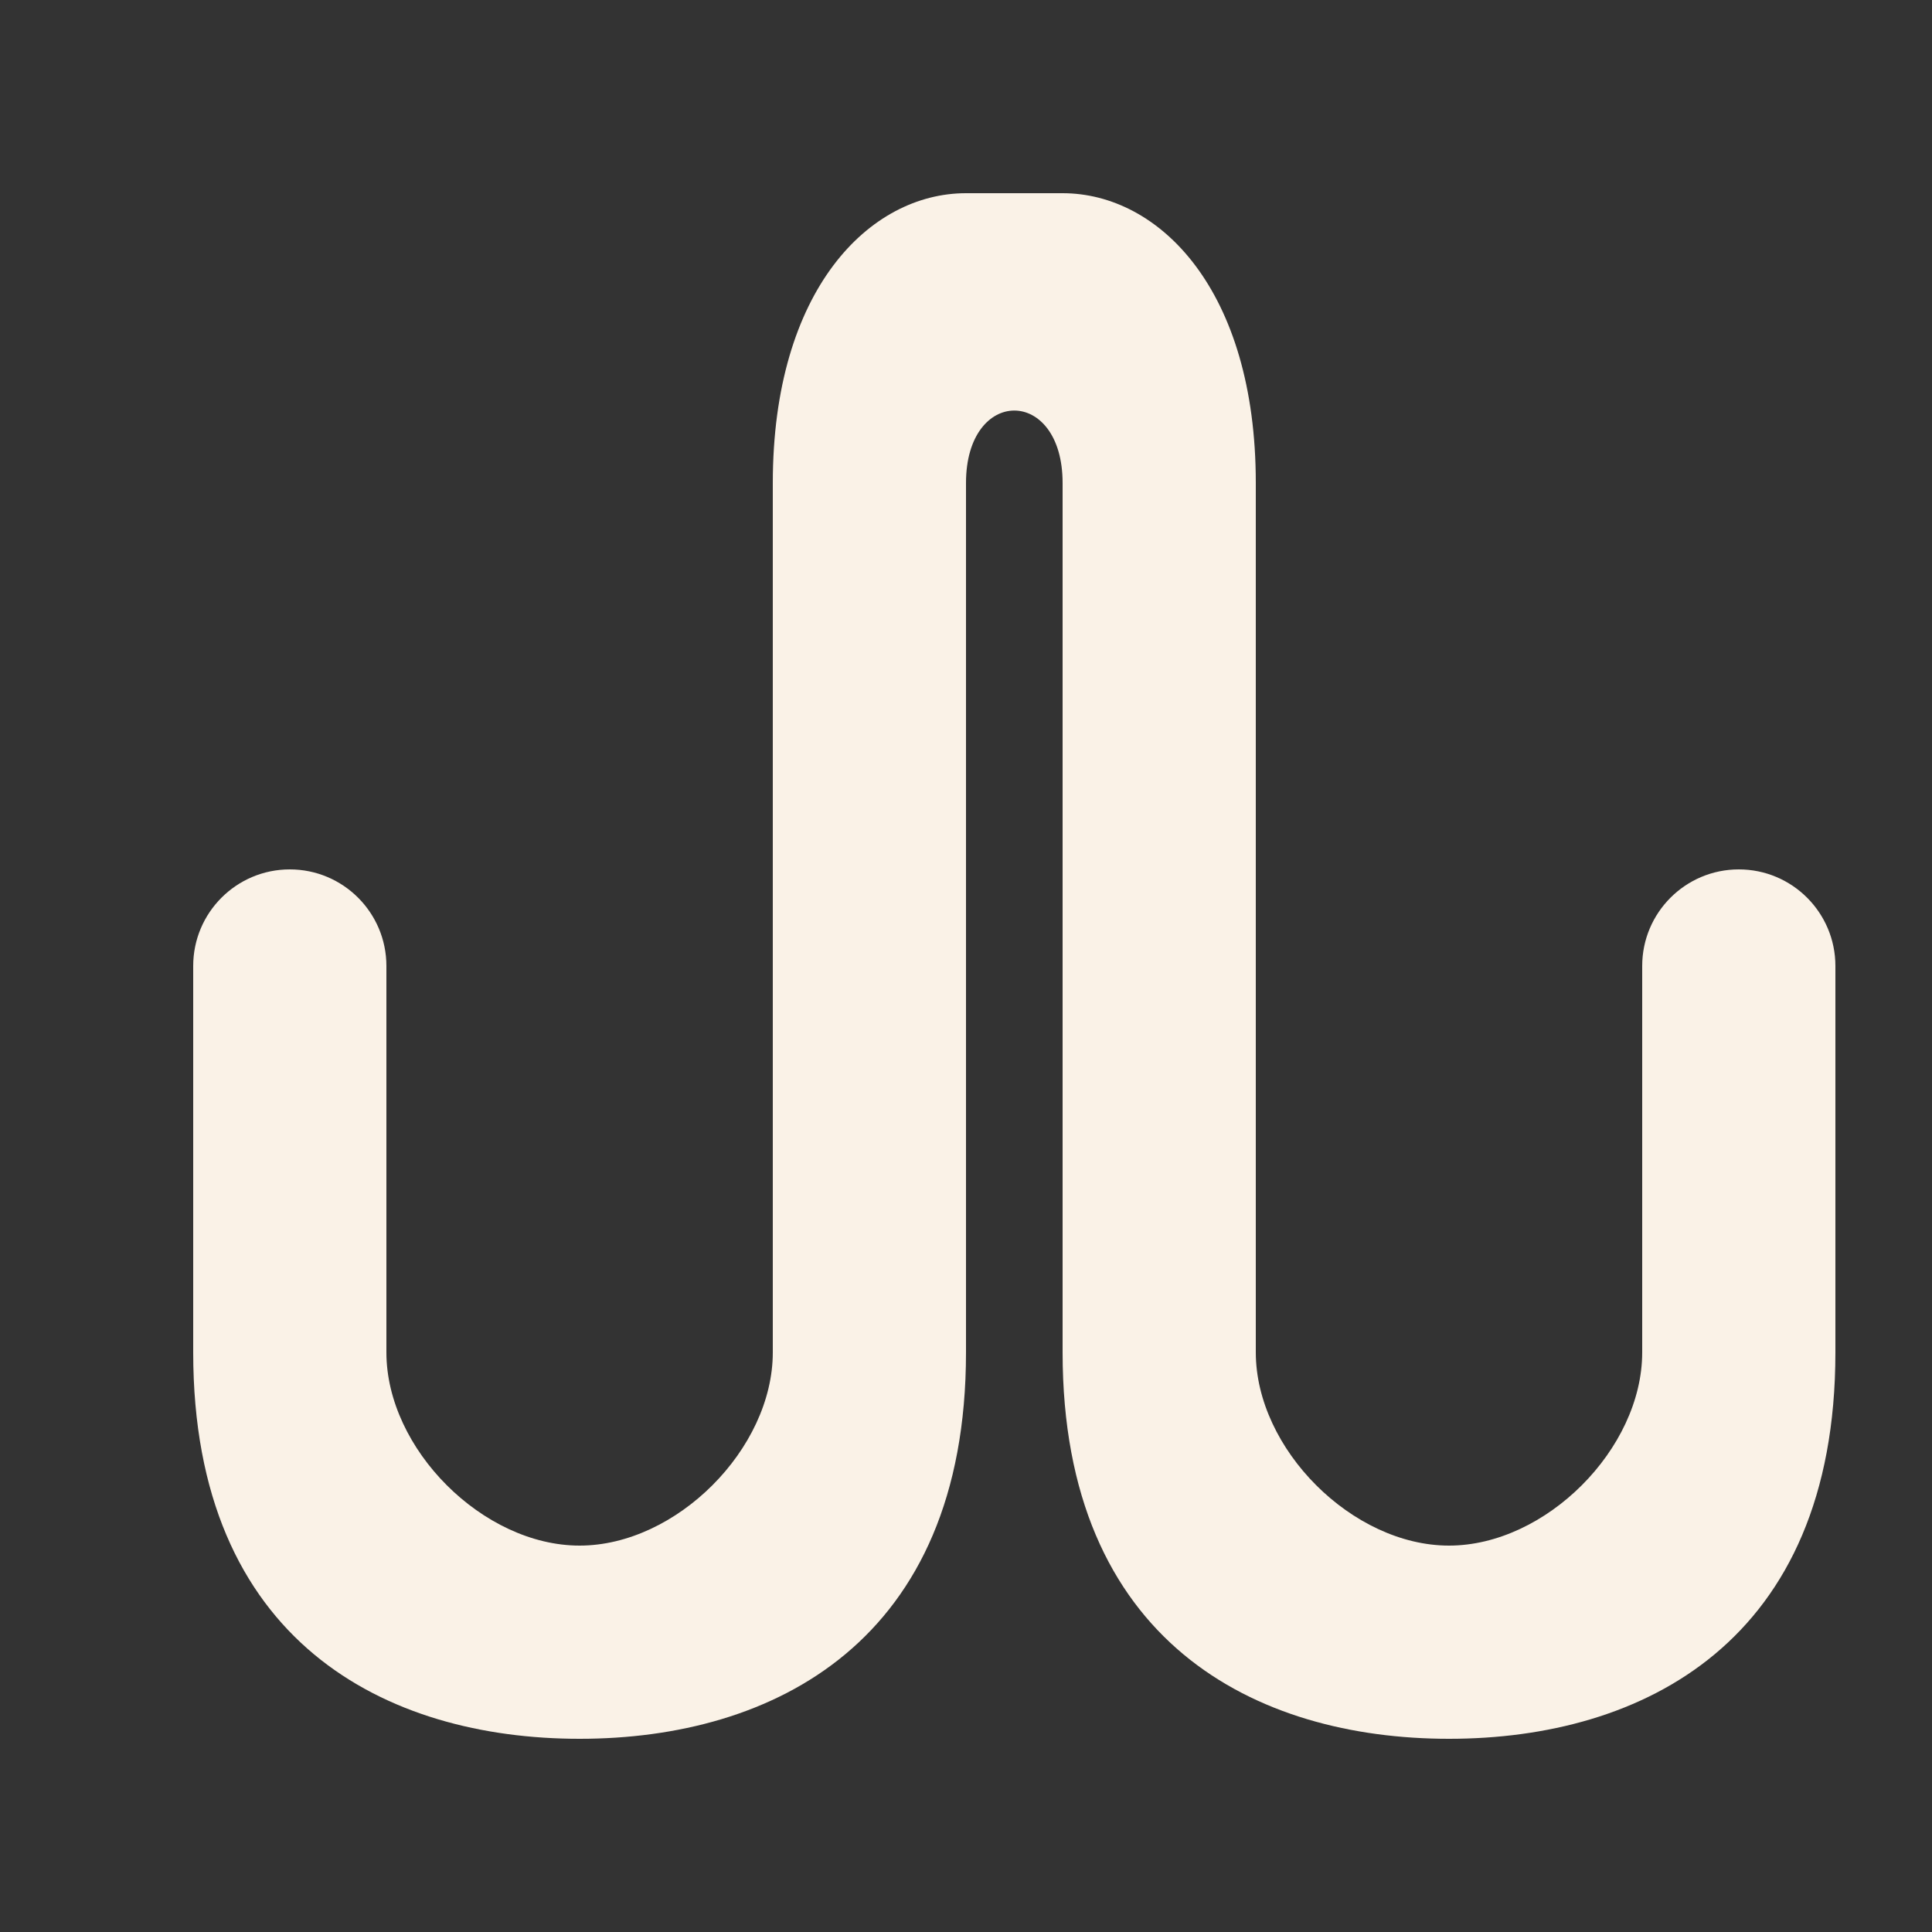 <?xml version="1.0" encoding="UTF-8"?>
<svg width="100" height="100" viewBox="0 0 100 100" fill="none" xmlns="http://www.w3.org/2000/svg">
  <rect x="0" y="0" width="100" height="100" fill="#333333" stroke="none"/>
  <path d="M50 10C45 10 40 15 40 25V70C40 75 35 80 30 80C25 80 20 75 20 70V50C20 47.239 17.761 45 15 45C12.239 45 10 47.239 10 50V70C10 85 20 90 30 90C40 90 50 85 50 70V25C50 20 55 20 55 25V70C55 85 65 90 75 90C85 90 95 85 95 70V50C95 47.239 92.761 45 90 45C87.239 45 85 47.239 85 50V70C85 75 80 80 75 80C70 80 65 75 65 70V25C65 15 60 10 55 10H50Z" fill="#FAF2E7"/>
</svg>
